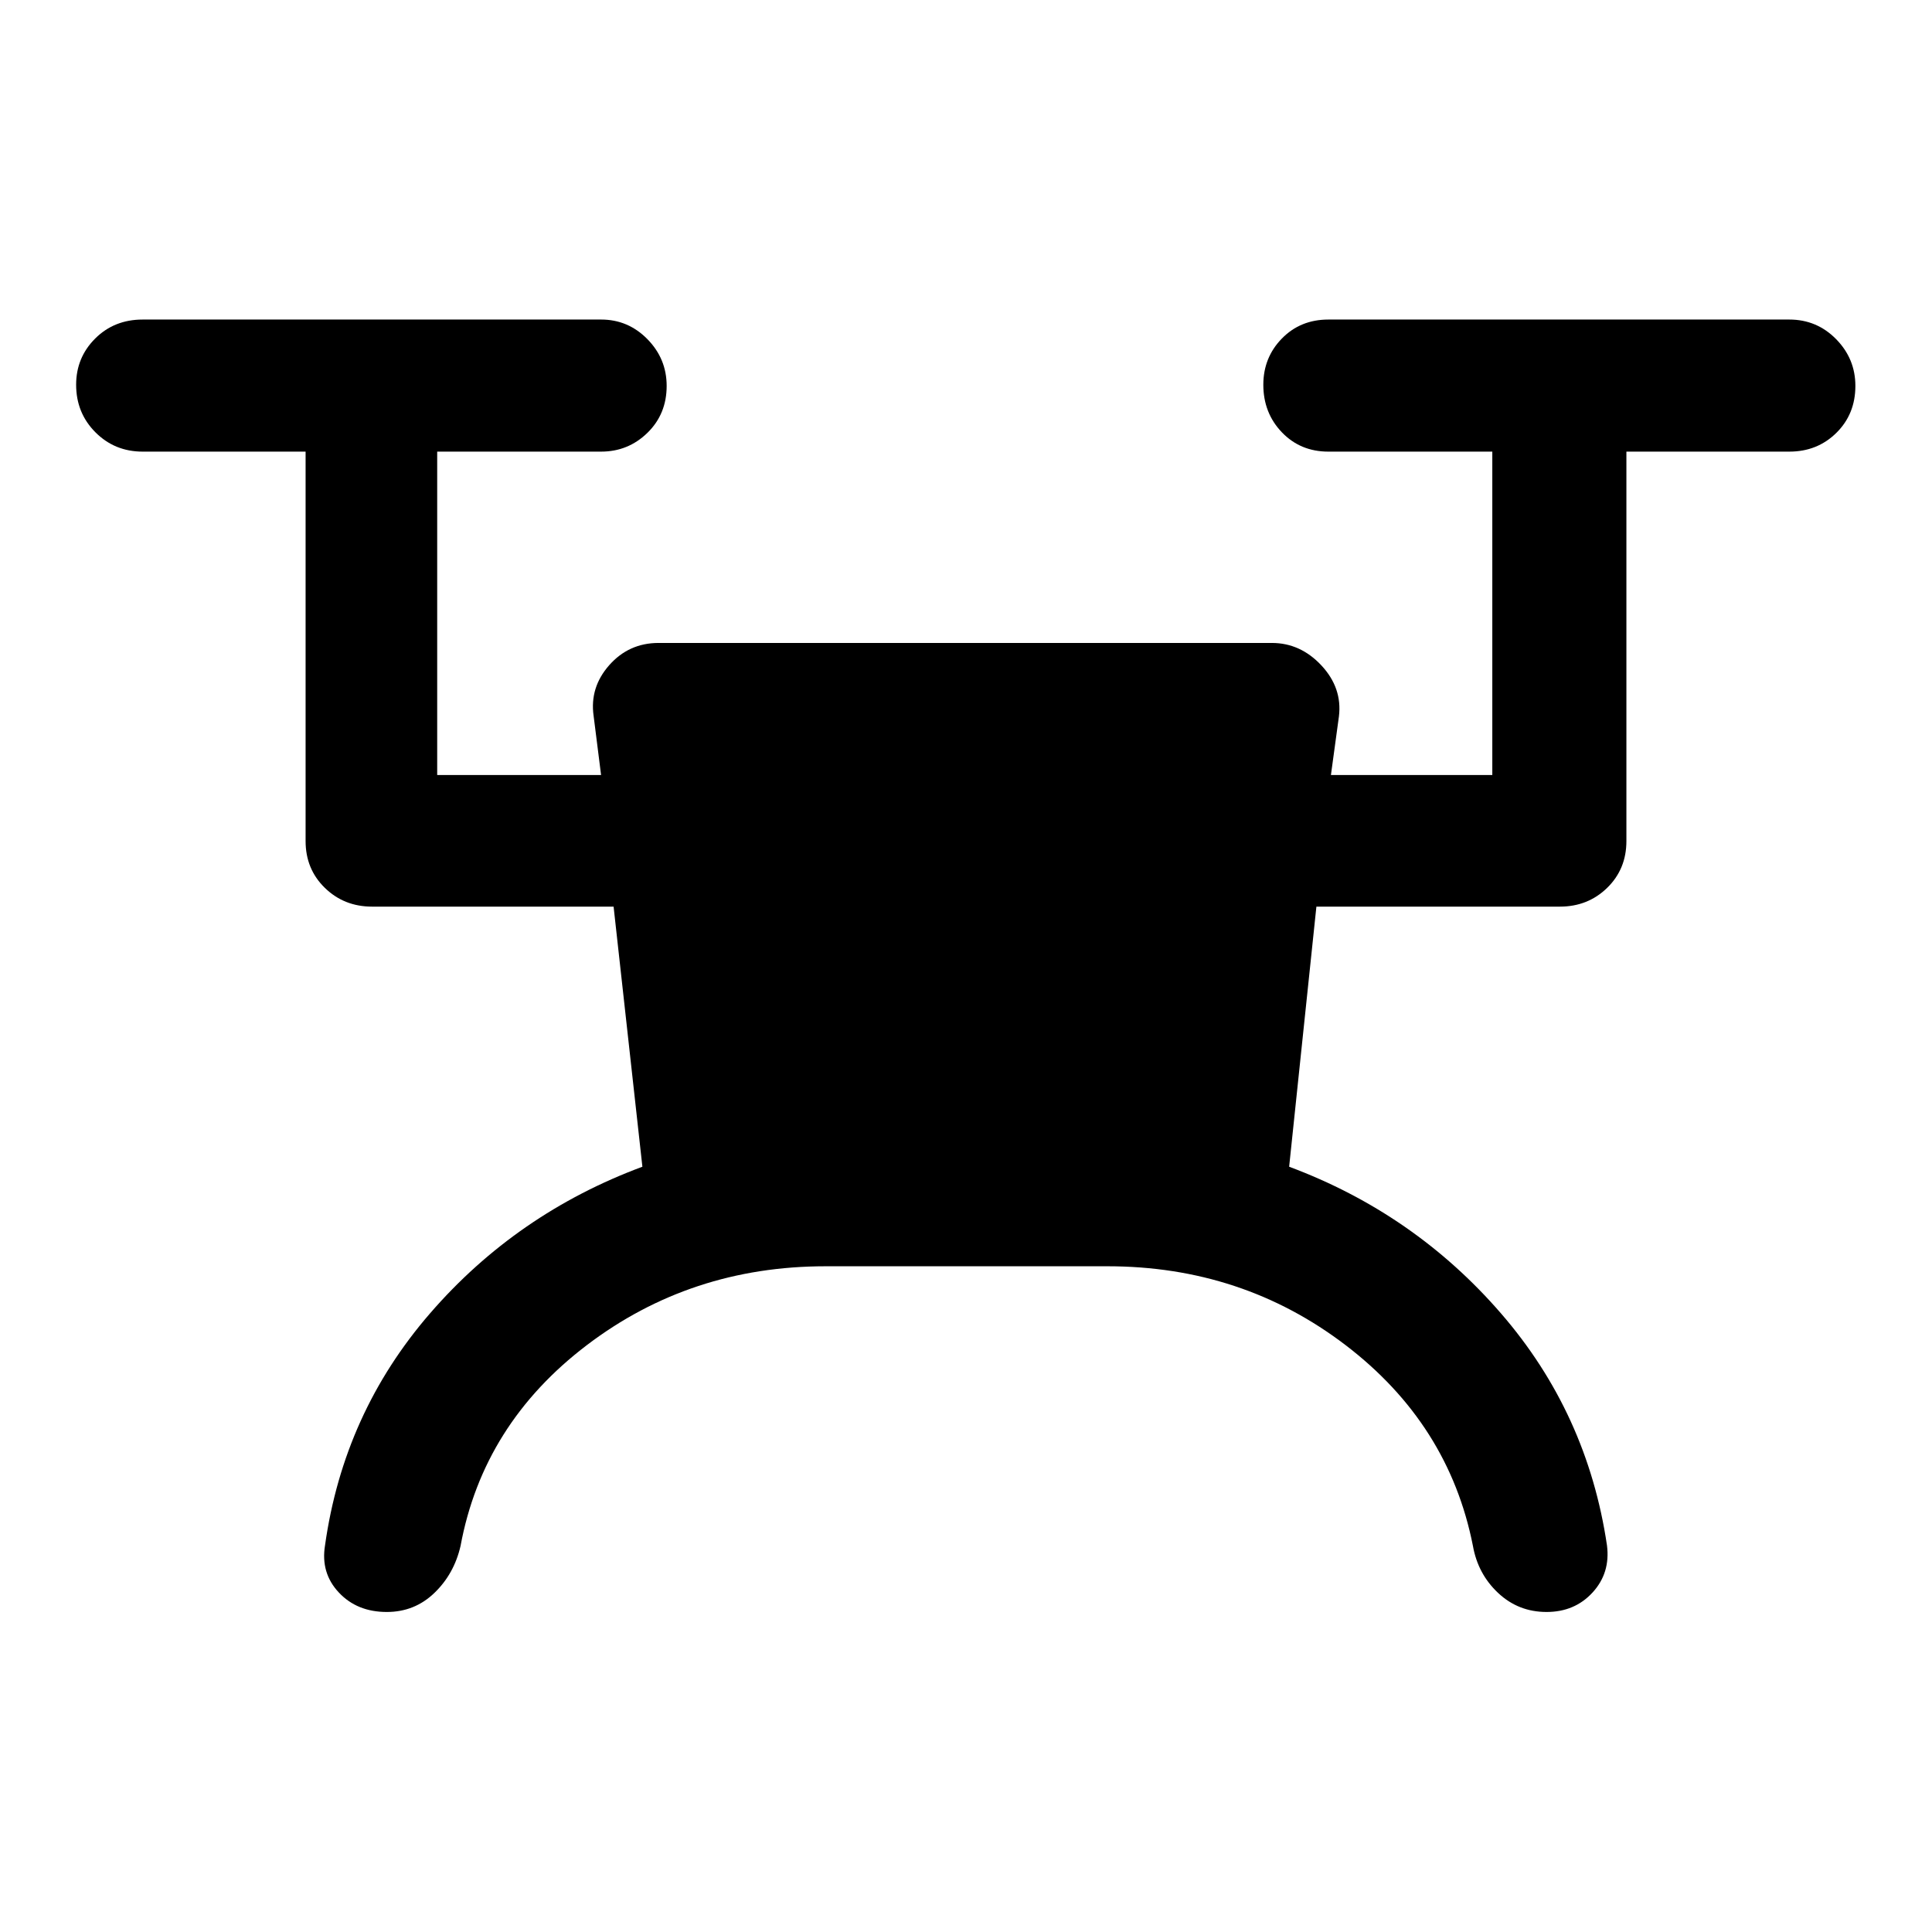 <svg xmlns="http://www.w3.org/2000/svg" height="48" viewBox="0 -960 960 960" width="48"><path d="M410.22-330.8q-67.07 0-118.61 39.18-51.54 39.19-62.76 99.77-3.2 13.94-13.02 23.38-9.82 9.45-23.62 9.45-14.8 0-23.87-9.7-9.08-9.69-6.84-23.37 9.22-65.74 52.21-115.34 42.99-49.61 105.49-72.83L304.89-509.5H184.91q-13.92 0-23.49-9.32-9.57-9.32-9.57-23.25v-193.52H70.89q-13.92 0-23.49-9.62-9.57-9.62-9.57-23.62 0-13.5 9.45-22.94 9.45-9.45 23.61-9.45H298.7q13.42 0 22.99 9.74 9.57 9.74 9.57 23.24 0 14-9.57 23.33-9.57 9.32-22.99 9.32h-81.46v160.7h81.43l-3.71-29.42q-2-14.1 7.76-25.16 9.76-11.05 24.54-11.05H632q14.17 0 24.61 11.18 10.43 11.19 8.69 25.36l-3.97 29.09h80.19v-160.7h-81.45q-13.93 0-23.13-9.62t-9.2-23.62q0-13.5 9.2-22.94 9.2-9.45 23.13-9.45h229.04q13.68 0 23.25 9.74t9.57 23.24q0 14-9.45 23.33-9.45 9.32-23.37 9.32h-80.96v193.52q0 13.93-9.57 23.25t-23.49 9.32H654.11l-13.54 129.24q62.23 23.22 105.22 72.83 42.99 49.6 52.71 115.34 1.74 13.68-7.14 23.37-8.88 9.7-22.88 9.7-14 0-24.07-9.45-10.06-9.44-12.52-23.38-11.96-60.58-63.29-99.77-51.34-39.18-118.32-39.18H410.22Z"/></svg>